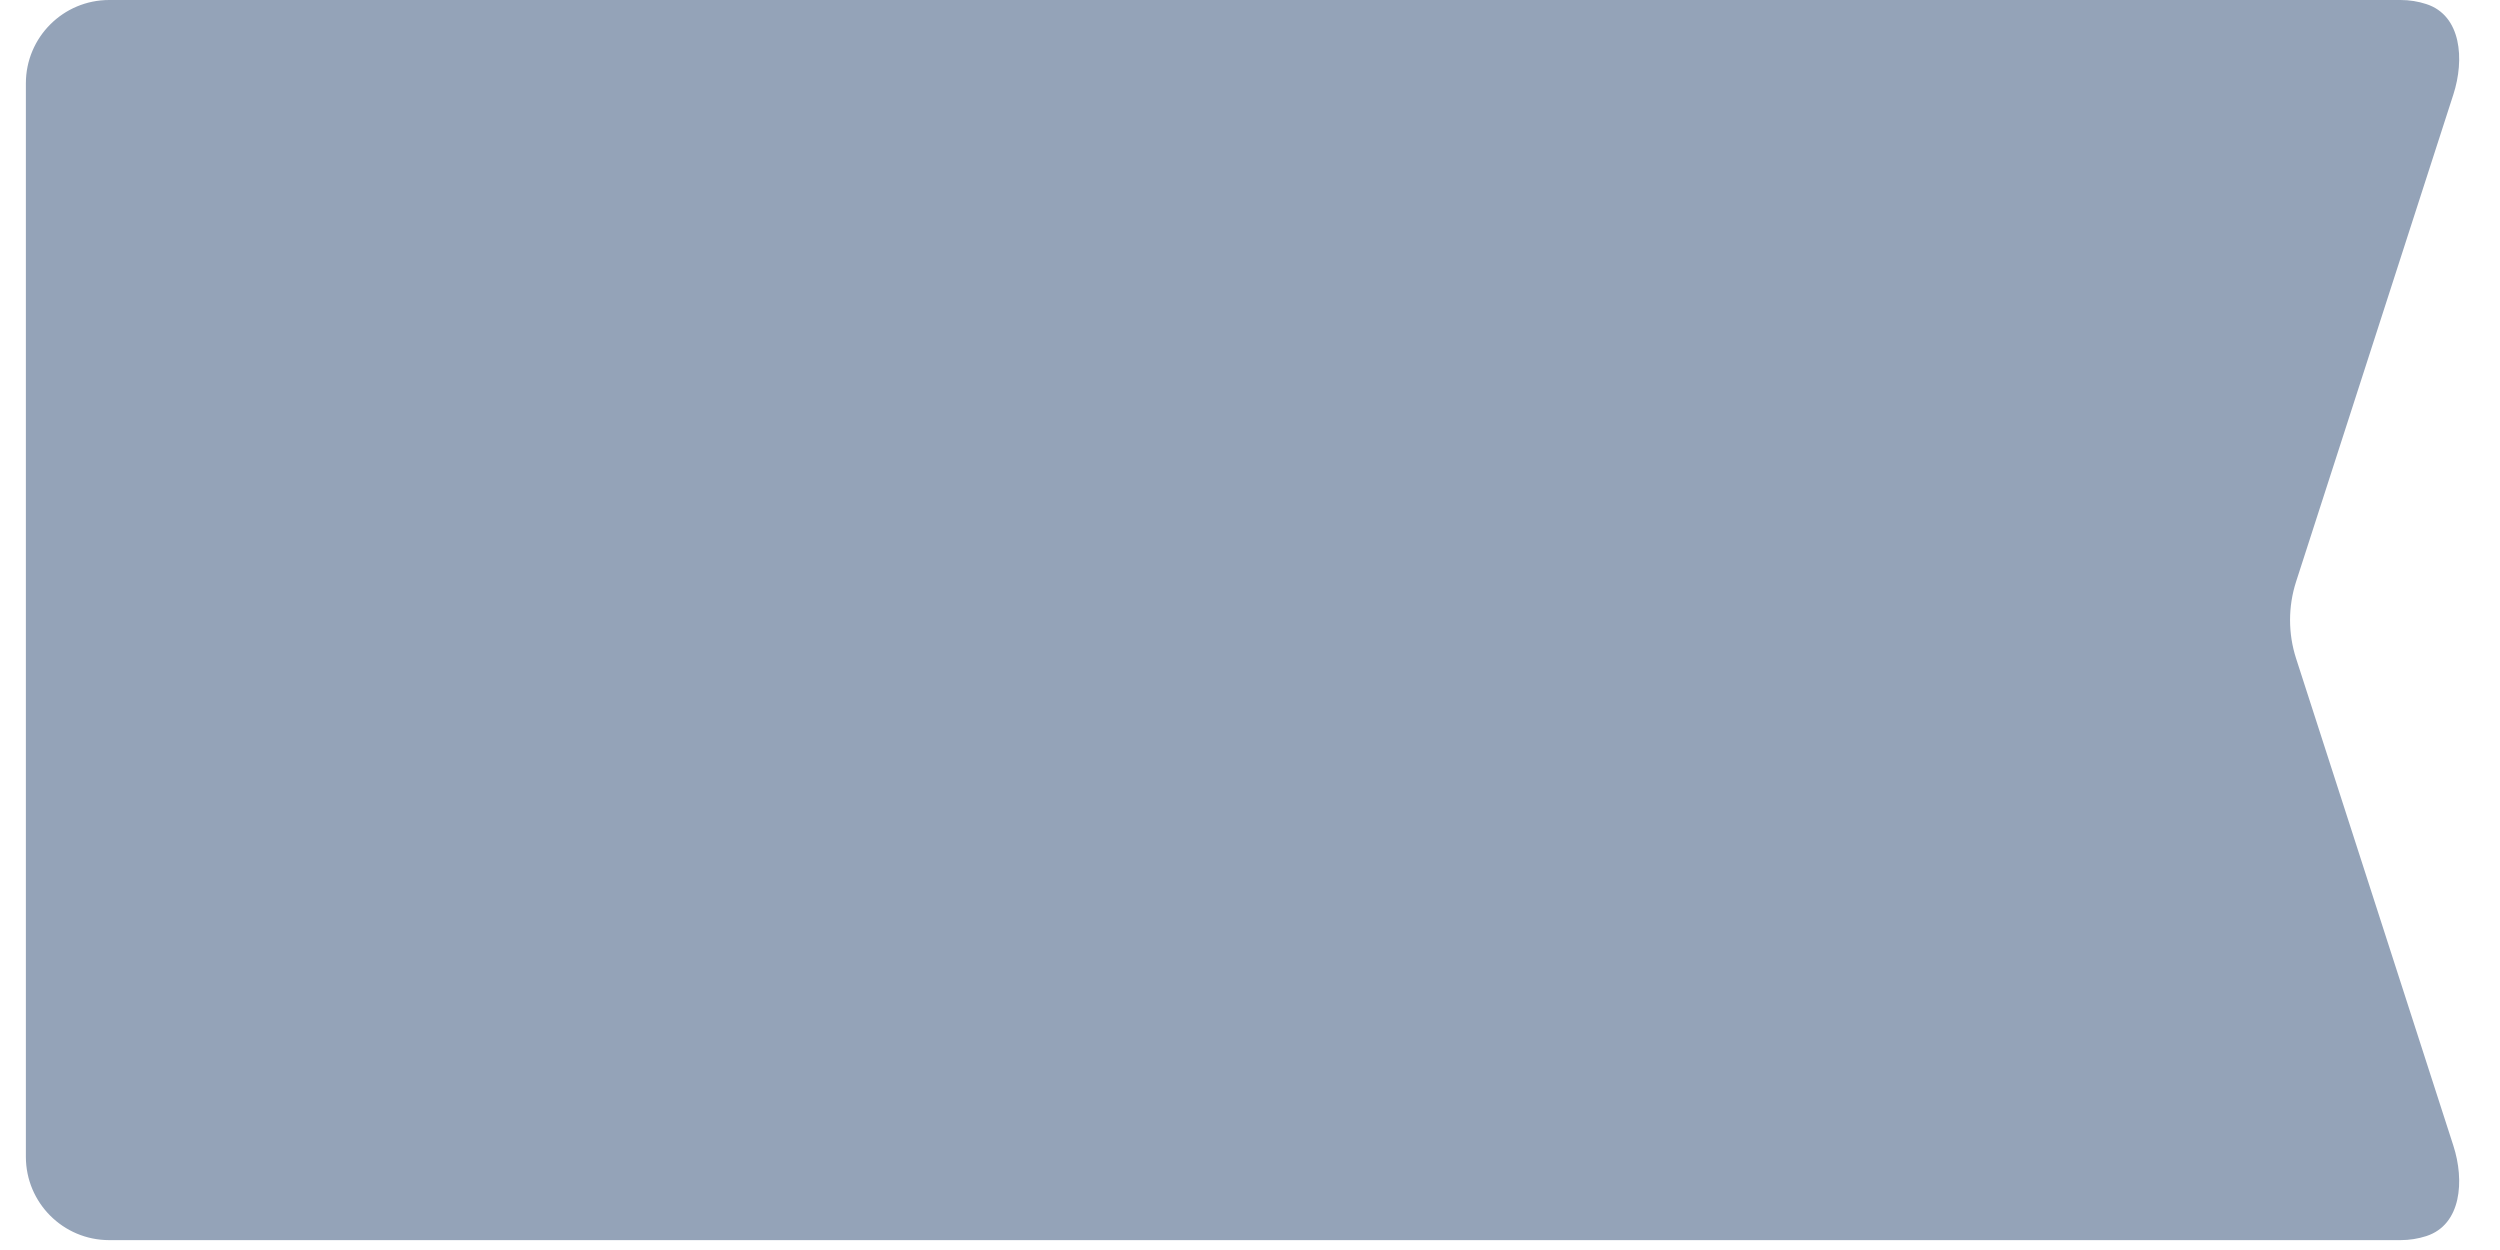 <svg width="60" height="30" viewBox="0 0 60 30" fill="none" xmlns="http://www.w3.org/2000/svg">
<path fill-rule="evenodd" clip-rule="evenodd" d="M2.621 0C1.517 0 0.621 0.895 0.621 2V27.763C0.621 28.868 1.517 29.763 2.621 29.763H57.613C57.829 29.763 58.037 29.729 58.232 29.666C59.074 29.392 59.153 28.336 58.88 27.494L55.106 15.803C54.913 15.204 54.913 14.559 55.106 13.96L58.88 2.27C59.153 1.427 59.074 0.371 58.232 0.098C58.037 0.034 57.829 0 57.613 0H2.621Z" fill="#94A3B8"/>
</svg>
